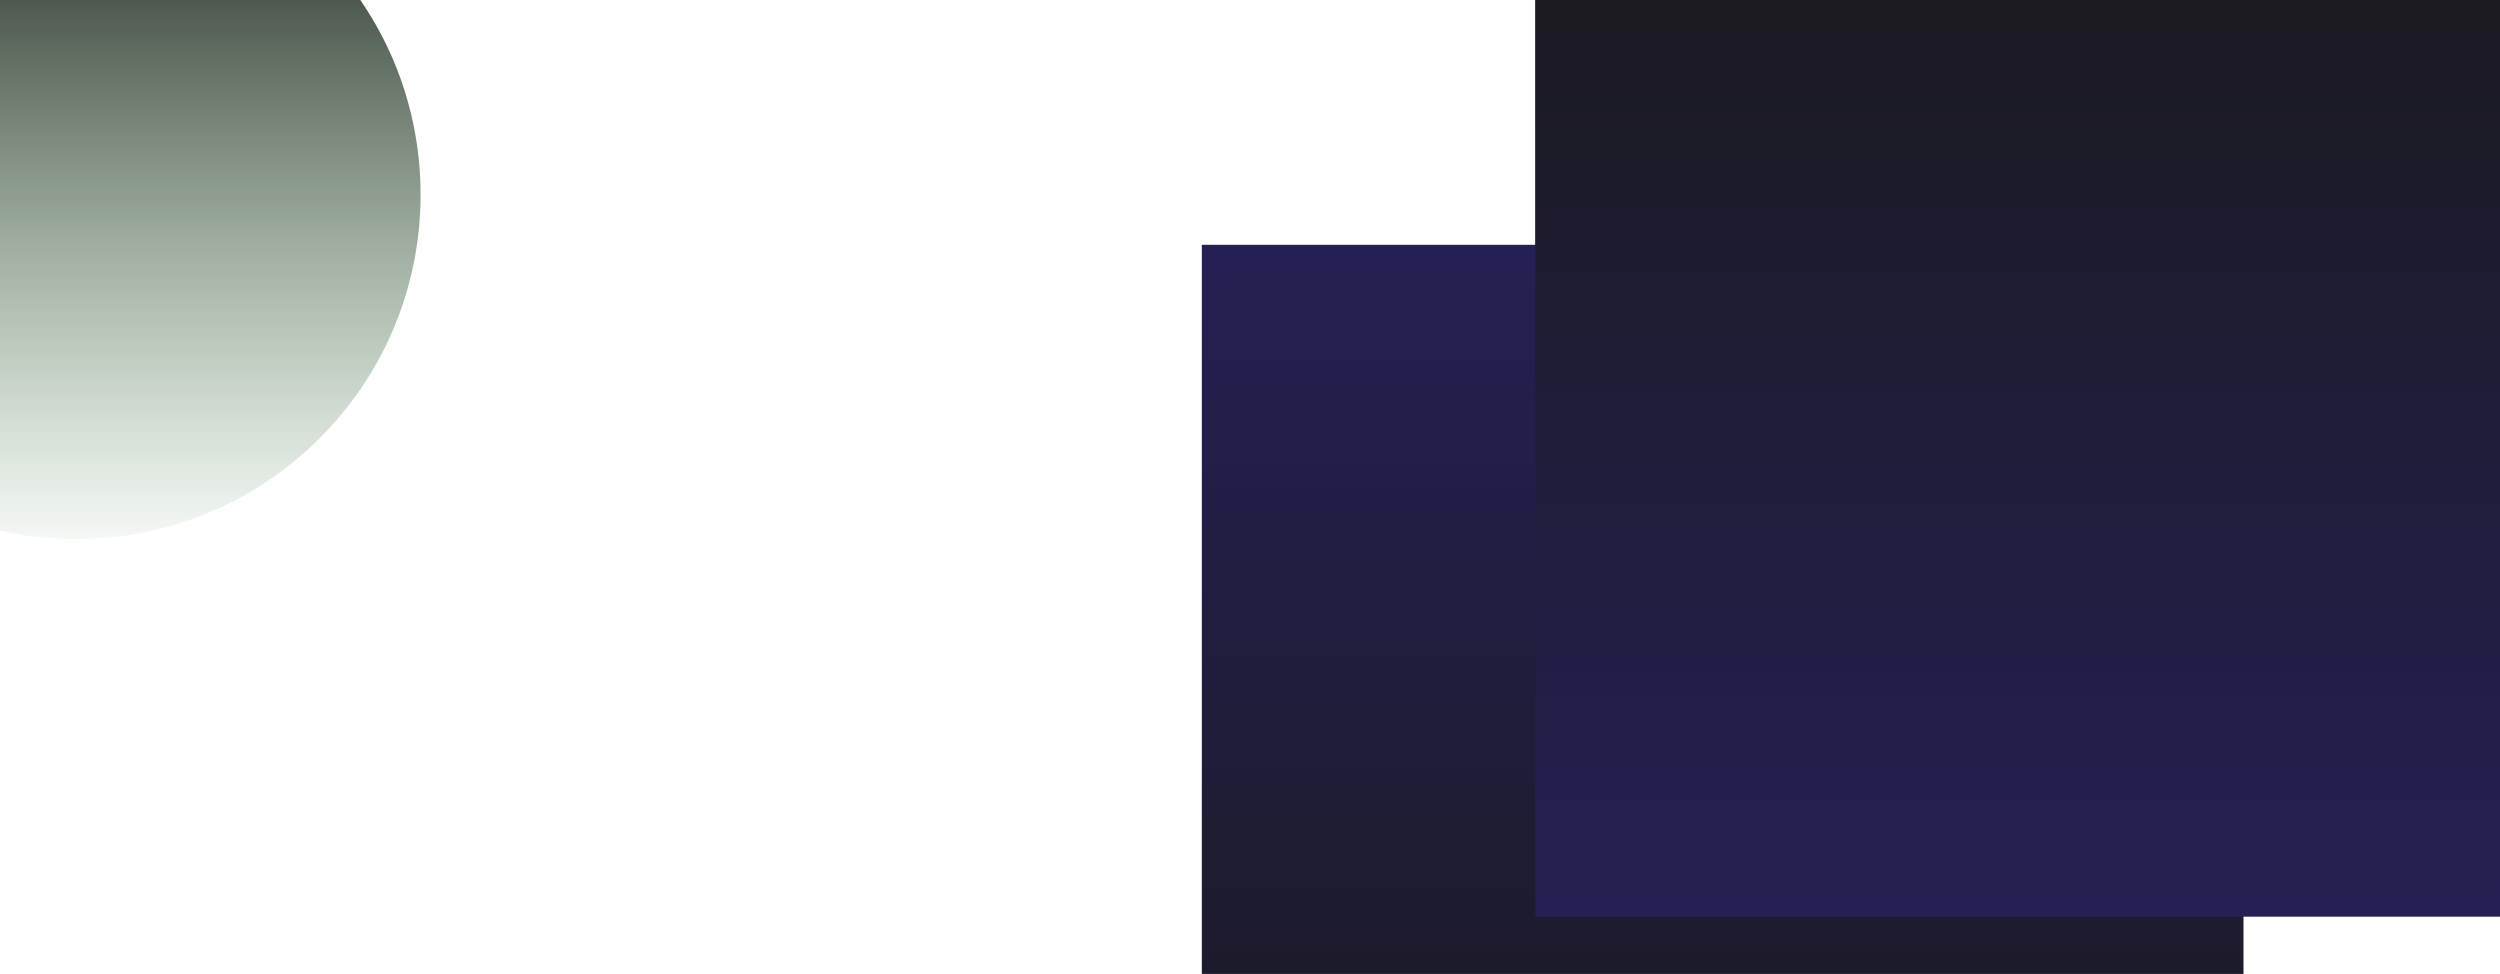 <svg xmlns="http://www.w3.org/2000/svg" xmlns:xlink="http://www.w3.org/1999/xlink" width="1920" height="748" viewBox="0 0 1920 748">
    <defs>
        <linearGradient id="a" x1=".5" y1="1" x2=".5" gradientUnits="objectBoundingBox">
            <stop offset="0" stop-color="#191919"/>
            <stop offset="1" stop-color="#242054"/>
        </linearGradient>
        <linearGradient id="c" y1="0" y2="1" xlink:href="#a"/>
        <linearGradient id="d" x1=".5" x2=".5" y2="1" gradientUnits="objectBoundingBox">
            <stop offset="0" stop-color="#191919"/>
            <stop offset="1" stop-color="#36723b" stop-opacity=".051"/>
        </linearGradient>
        <clipPath id="b">
            <path data-name="Rectangle 947" style="fill:#fff;stroke:#707070" d="M0 0h1920v748H0z"/>
        </clipPath>
    </defs>
    <g data-name="Mask Group 95" style="clip-path:url(#b)">
        <g data-name="Group 1362" transform="translate(-63 54)">
            <path data-name="Rectangle 461" transform="translate(986 134)" style="fill:url(#a);mix-blend-mode:screen;isolation:isolate" d="M0 0h800v800H0z"/>
            <path data-name="Rectangle 460" transform="translate(1242 -150)" style="fill:url(#c);mix-blend-mode:screen;isolation:isolate" d="M0 0h800v800H0z"/>
            <circle data-name="Ellipse 503" cx="264.5" cy="264.5" r="264.5" transform="translate(-143 -169)" style="fill:url(#d)"/>
        </g>
    </g>
</svg>
